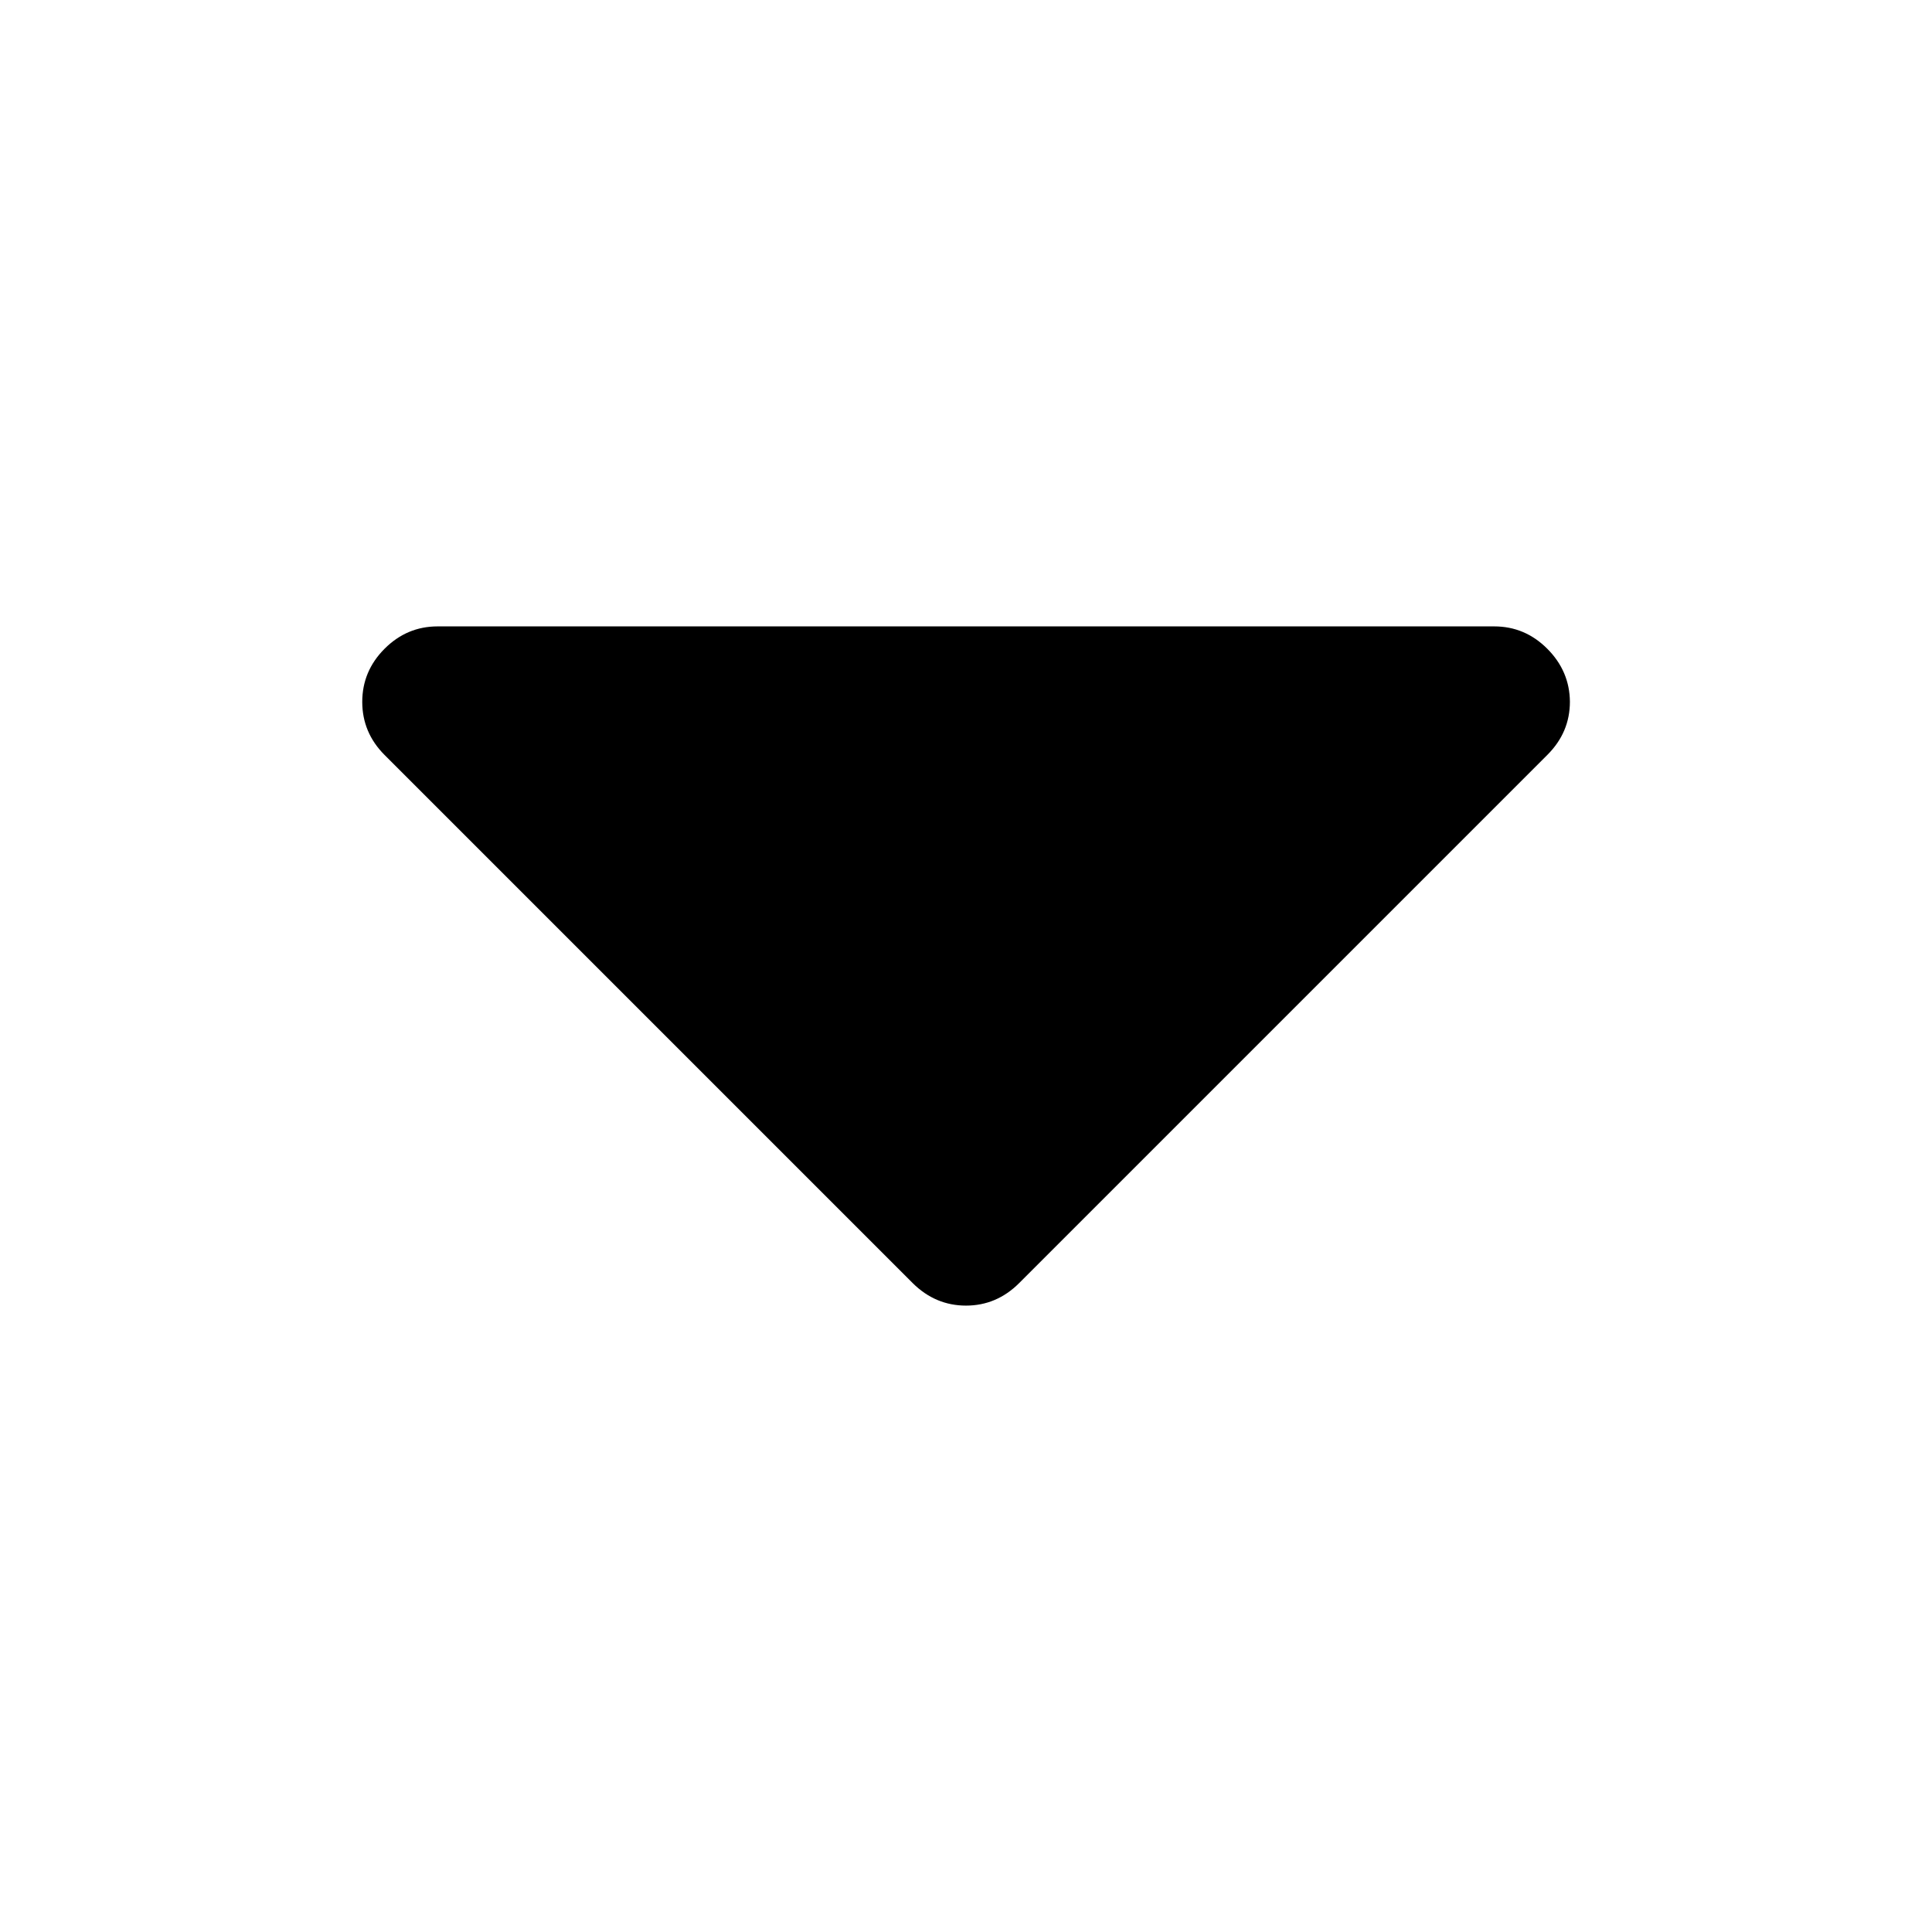 <?xml version="1.0" encoding="utf-8"?>
<!-- Generator: Adobe Illustrator 23.0.0, SVG Export Plug-In . SVG Version: 6.00 Build 0)  -->
<svg version="1.1" id="Layer_1" xmlns="http://www.w3.org/2000/svg" xmlns:xlink="http://www.w3.org/1999/xlink" x="0px" y="0px"
	 viewBox="0 0 128 128" style="enable-background:new 0 0 128 128;" xml:space="preserve">
<g>
	<path d="M102.51,42.98c-0.99-0.99-2.16-1.48-3.52-1.48H29c-1.36,0-2.53,0.49-3.52,1.48C24.49,43.97,24,45.15,24,46.5
		c0,1.35,0.49,2.53,1.48,3.52l35,35C61.47,86,62.65,86.5,64,86.5s2.53-0.5,3.52-1.49l35-35c0.99-0.99,1.49-2.16,1.49-3.52
		C104,45.15,103.5,43.97,102.51,42.98z"/>
</g>
</svg>
